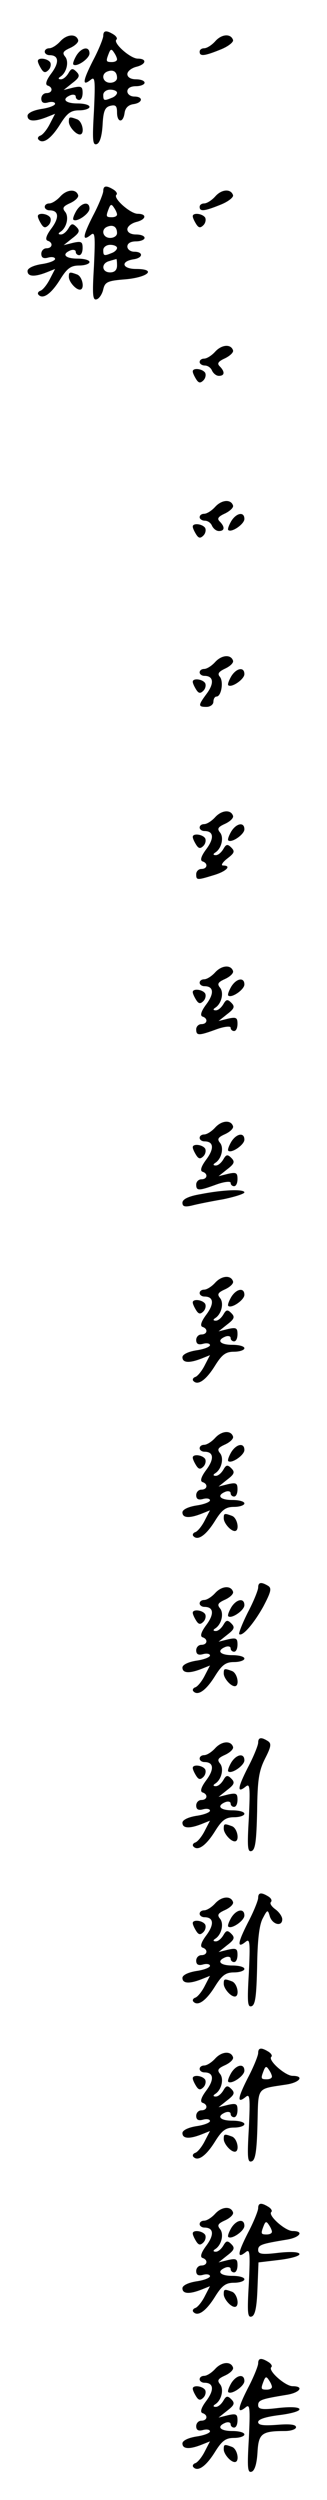 <?xml version="1.0" standalone="no"?>
<!DOCTYPE svg PUBLIC "-//W3C//DTD SVG 20010904//EN"
 "http://www.w3.org/TR/2001/REC-SVG-20010904/DTD/svg10.dtd">
<svg version="1.0" xmlns="http://www.w3.org/2000/svg"
 width="95pt" height="725pt" viewBox="0 0 95 725"
 preserveAspectRatio="xMidYMid meet">
<g transform="translate(0,725) scale(0.1,-0.1)"
fill="#000000" stroke="none">
<path d="M300 7146 c0 -7 -13 -40 -30 -72 -30 -59 -32 -76 -6 -55 12 10 13 -2
9 -90 -5 -85 -4 -101 8 -97 9 3 15 23 17 55 2 41 7 52 22 56 16 4 20 0 20 -19
0 -30 18 -32 22 -1 2 14 11 23 26 25 27 4 29 22 2 22 -11 0 -20 7 -20 15 0 9
9 15 25 15 14 0 25 5 25 10 0 6 -11 10 -25 10 -15 0 -25 6 -25 15 0 8 11 17
25 21 30 7 33 24 5 24 -21 0 -72 45 -62 55 4 3 0 10 -8 15 -21 13 -30 12 -30
-4z m40 -68 c0 -5 -7 -8 -15 -8 -17 0 -18 2 -9 25 5 13 8 14 15 3 5 -7 9 -16
9 -20z m0 -54 c0 -8 -9 -14 -20 -14 -22 0 -28 26 -7 33 16 6 27 -1 27 -19z m0
-43 c0 -5 -7 -12 -16 -15 -22 -9 -24 -8 -24 9 0 8 9 15 20 15 11 0 20 -4 20
-9z"/>
<path d="M175 7130 c-10 -11 -24 -20 -32 -20 -7 0 -13 -4 -13 -10 0 -5 6 -10
14 -10 27 0 29 -21 5 -53 -15 -20 -18 -32 -11 -35 17 -5 15 -22 -3 -22 -8 0
-15 -7 -15 -16 0 -11 6 -15 20 -11 11 3 20 1 20 -4 0 -5 -18 -12 -40 -15 -24
-4 -40 -12 -40 -20 0 -16 19 -18 55 -4 l25 10 -15 -29 c-8 -16 -20 -31 -27
-34 -7 -2 -10 -8 -6 -12 13 -14 37 3 63 45 20 32 31 40 55 40 17 0 30 5 30 10
0 6 -16 10 -35 10 -36 0 -47 13 -20 24 8 3 15 1 15 -4 0 -6 5 -10 10 -10 6 0
10 9 10 21 0 18 -4 20 -27 15 l-28 -7 25 20 c21 16 23 22 12 33 -11 11 -15 10
-23 -4 -6 -10 -15 -18 -22 -18 -8 0 -9 3 -1 8 18 12 25 44 13 58 -9 11 -5 16
15 25 15 7 25 17 23 23 -6 19 -33 17 -52 -4z"/>
<path d="M625 7130 c-10 -11 -24 -20 -32 -20 -7 0 -13 -4 -13 -10 0 -14 13
-13 60 6 23 9 39 22 37 28 -6 19 -33 18 -52 -4z"/>
<path d="M222 7089 c-7 -12 -11 -23 -9 -26 9 -9 47 17 47 32 0 22 -23 18 -38
-6z"/>
<path d="M110 7073 c0 -5 5 -15 10 -23 7 -11 12 -12 21 -3 6 6 8 16 5 22 -8
12 -36 15 -36 4z"/>
<path d="M200 6897 c0 -14 20 -37 32 -37 15 0 8 38 -8 44 -22 8 -24 8 -24 -7z"/>
<path d="M300 6696 c0 -7 -13 -40 -30 -72 -30 -59 -32 -76 -6 -55 12 10 13 -2
9 -90 -5 -84 -4 -101 8 -97 7 2 16 15 19 29 5 21 12 25 65 29 66 6 91 30 30
30 -40 0 -46 22 -7 28 28 4 29 22 2 22 -11 0 -20 7 -20 15 0 9 9 15 25 15 14
0 25 5 25 10 0 6 -11 10 -25 10 -15 0 -25 6 -25 15 0 8 11 17 25 21 30 7 33
24 5 24 -21 0 -72 45 -62 55 4 3 0 10 -8 15 -21 13 -30 12 -30 -4z m40 -68 c0
-5 -7 -8 -15 -8 -17 0 -18 2 -9 25 5 13 8 14 15 3 5 -7 9 -16 9 -20z m0 -54
c0 -8 -9 -14 -20 -14 -22 0 -28 26 -7 33 16 6 27 -1 27 -19z m0 -43 c0 -5 -7
-12 -16 -15 -22 -9 -24 -8 -24 9 0 8 9 15 20 15 11 0 20 -4 20 -9z m0 -51 c0
-13 -7 -20 -20 -20 -25 0 -27 27 -2 33 9 3 18 5 20 6 1 0 2 -8 2 -19z"/>
<path d="M175 6680 c-10 -11 -24 -20 -32 -20 -7 0 -13 -4 -13 -10 0 -5 6 -10
14 -10 27 0 29 -21 5 -53 -15 -20 -18 -32 -11 -35 17 -5 15 -22 -3 -22 -8 0
-15 -7 -15 -16 0 -11 6 -15 20 -11 11 3 20 1 20 -4 0 -5 -18 -12 -40 -15 -24
-4 -40 -12 -40 -20 0 -16 19 -18 55 -4 l25 10 -15 -29 c-8 -16 -20 -31 -27
-34 -7 -2 -10 -8 -6 -12 13 -14 37 3 63 45 20 32 31 40 55 40 17 0 30 5 30 10
0 6 -16 10 -35 10 -36 0 -47 13 -20 24 8 3 15 1 15 -4 0 -6 5 -10 10 -10 6 0
10 9 10 21 0 18 -4 20 -27 15 l-28 -7 25 20 c21 16 23 22 12 33 -11 11 -15 10
-23 -4 -6 -10 -15 -18 -22 -18 -8 0 -9 3 -1 8 18 12 25 44 13 58 -9 11 -5 16
15 25 15 7 25 17 23 23 -6 19 -33 17 -52 -4z"/>
<path d="M625 6680 c-10 -11 -24 -20 -32 -20 -7 0 -13 -4 -13 -10 0 -14 13
-13 60 6 23 9 39 22 37 28 -6 19 -33 18 -52 -4z"/>
<path d="M222 6639 c-7 -12 -11 -23 -9 -26 9 -9 47 17 47 32 0 22 -23 18 -38
-6z"/>
<path d="M110 6623 c0 -5 5 -15 10 -23 7 -11 12 -12 21 -3 6 6 8 16 5 22 -8
12 -36 15 -36 4z"/>
<path d="M560 6623 c0 -5 5 -15 10 -23 7 -11 12 -12 21 -3 6 6 8 16 5 22 -8
12 -36 15 -36 4z"/>
<path d="M200 6447 c0 -14 20 -37 32 -37 15 0 8 38 -8 44 -22 8 -24 8 -24 -7z"/>
<path d="M625 6230 c-10 -11 -24 -20 -32 -20 -7 0 -13 -4 -13 -10 0 -5 7 -10
15 -10 9 0 18 -7 21 -15 4 -8 12 -15 20 -15 17 0 18 12 2 28 -8 8 -4 14 16 23
14 7 25 17 23 23 -6 19 -33 17 -52 -4z"/>
<path d="M560 6173 c0 -5 5 -15 10 -23 7 -11 12 -12 21 -3 6 6 8 16 5 22 -8
12 -36 15 -36 4z"/>
<path d="M625 5780 c-10 -11 -24 -20 -32 -20 -7 0 -13 -4 -13 -10 0 -5 7 -10
15 -10 9 0 18 -7 21 -15 4 -8 12 -15 20 -15 17 0 18 12 2 28 -8 8 -4 14 16 23
14 7 25 17 23 23 -6 19 -33 17 -52 -4z"/>
<path d="M672 5739 c-7 -12 -11 -23 -9 -26 9 -9 47 17 47 32 0 22 -23 18 -38
-6z"/>
<path d="M560 5723 c0 -5 5 -15 10 -23 7 -11 12 -12 21 -3 6 6 8 16 5 22 -8
12 -36 15 -36 4z"/>
<path d="M625 5330 c-10 -11 -24 -20 -32 -20 -7 0 -13 -4 -13 -10 0 -5 6 -10
14 -10 26 0 29 -21 7 -51 -26 -35 -26 -39 -1 -39 11 0 20 7 20 15 0 8 4 15 9
15 14 0 21 43 10 57 -8 9 -4 15 15 24 15 7 25 17 23 23 -6 19 -33 17 -52 -4z"/>
<path d="M672 5289 c-7 -12 -11 -23 -9 -26 9 -9 47 17 47 32 0 22 -23 18 -38
-6z"/>
<path d="M560 5273 c0 -5 5 -15 10 -23 7 -11 12 -12 21 -3 6 6 8 16 5 22 -8
12 -36 15 -36 4z"/>
<path d="M625 4880 c-10 -11 -24 -20 -32 -20 -7 0 -13 -4 -13 -10 0 -5 6 -10
14 -10 27 0 29 -21 5 -53 -15 -20 -18 -32 -11 -35 17 -5 15 -22 -3 -22 -8 0
-15 -7 -15 -15 0 -18 2 -18 51 -3 37 11 53 28 27 28 -7 0 -2 9 12 20 21 16 23
21 12 32 -11 11 -15 10 -23 -4 -6 -10 -15 -18 -22 -18 -8 0 -9 3 -1 8 18 12
25 44 13 58 -9 11 -5 16 15 25 15 7 25 17 23 23 -6 19 -33 17 -52 -4z"/>
<path d="M672 4839 c-7 -12 -11 -23 -9 -26 9 -9 47 17 47 32 0 22 -23 18 -38
-6z"/>
<path d="M560 4823 c0 -5 5 -15 10 -23 7 -11 12 -12 21 -3 6 6 8 16 5 22 -8
12 -36 15 -36 4z"/>
<path d="M625 4430 c-10 -11 -24 -20 -32 -20 -7 0 -13 -4 -13 -10 0 -5 6 -10
14 -10 27 0 29 -21 5 -53 -15 -20 -18 -32 -11 -35 17 -5 15 -22 -3 -22 -8 0
-15 -7 -15 -15 0 -19 7 -19 59 0 22 8 41 10 41 5 0 -6 5 -10 10 -10 6 0 10 9
10 21 0 18 -4 20 -27 15 l-28 -7 25 20 c21 16 23 22 12 33 -11 11 -15 10 -23
-4 -6 -10 -15 -18 -22 -18 -8 0 -9 3 -1 8 18 12 25 44 13 58 -9 11 -5 16 15
25 15 7 25 17 23 23 -6 19 -33 17 -52 -4z"/>
<path d="M672 4389 c-7 -12 -11 -23 -9 -26 9 -9 47 17 47 32 0 22 -23 18 -38
-6z"/>
<path d="M560 4373 c0 -5 5 -15 10 -23 7 -11 12 -12 21 -3 6 6 8 16 5 22 -8
12 -36 15 -36 4z"/>
<path d="M625 3980 c-10 -11 -24 -20 -32 -20 -7 0 -13 -4 -13 -10 0 -5 6 -10
14 -10 27 0 29 -21 5 -53 -15 -20 -18 -32 -11 -35 17 -5 15 -22 -3 -22 -8 0
-15 -7 -15 -15 0 -19 7 -19 59 0 22 8 41 10 41 5 0 -6 5 -10 10 -10 6 0 10 9
10 21 0 18 -4 20 -27 15 l-28 -7 25 20 c21 16 23 22 12 33 -11 11 -15 10 -23
-4 -6 -10 -15 -18 -22 -18 -8 0 -9 3 -1 8 18 12 25 44 13 58 -9 11 -5 16 15
25 15 7 25 17 23 23 -6 19 -33 17 -52 -4z"/>
<path d="M672 3939 c-7 -12 -11 -23 -9 -26 9 -9 47 17 47 32 0 22 -23 18 -38
-6z"/>
<path d="M560 3923 c0 -5 5 -15 10 -23 7 -11 12 -12 21 -3 6 6 8 16 5 22 -8
12 -36 15 -36 4z"/>
<path d="M583 3787 c-36 -6 -53 -15 -53 -25 0 -11 7 -13 28 -8 15 4 55 12 90
18 34 7 62 16 62 20 0 10 -61 8 -127 -5z"/>
<path d="M625 3530 c-10 -11 -24 -20 -32 -20 -7 0 -13 -4 -13 -10 0 -5 6 -10
14 -10 27 0 29 -21 5 -53 -15 -20 -18 -32 -11 -35 17 -5 15 -22 -3 -22 -8 0
-15 -7 -15 -16 0 -11 6 -15 20 -11 11 3 20 1 20 -4 0 -5 -18 -12 -40 -15 -24
-4 -40 -12 -40 -20 0 -16 19 -18 55 -4 l25 10 -15 -29 c-8 -16 -20 -31 -27
-34 -7 -2 -10 -8 -6 -12 13 -14 37 3 63 45 20 32 31 40 55 40 17 0 30 5 30 10
0 6 -16 10 -35 10 -36 0 -47 13 -20 24 8 3 15 1 15 -4 0 -6 5 -10 10 -10 6 0
10 9 10 21 0 18 -4 20 -27 15 l-28 -7 25 20 c21 16 23 22 12 33 -11 11 -15 10
-23 -4 -6 -10 -15 -18 -22 -18 -8 0 -9 3 -1 8 18 12 25 44 13 58 -9 11 -5 16
15 25 15 7 25 17 23 23 -6 19 -33 17 -52 -4z"/>
<path d="M672 3489 c-7 -12 -11 -23 -9 -26 9 -9 47 17 47 32 0 22 -23 18 -38
-6z"/>
<path d="M560 3473 c0 -5 5 -15 10 -23 7 -11 12 -12 21 -3 6 6 8 16 5 22 -8
12 -36 15 -36 4z"/>
<path d="M625 3080 c-10 -11 -24 -20 -32 -20 -7 0 -13 -4 -13 -10 0 -5 6 -10
14 -10 27 0 29 -21 5 -53 -15 -20 -18 -32 -11 -35 17 -5 15 -22 -3 -22 -8 0
-15 -7 -15 -16 0 -11 6 -15 20 -11 11 3 20 1 20 -4 0 -5 -18 -12 -40 -15 -24
-4 -40 -12 -40 -20 0 -16 19 -18 55 -4 l25 10 -15 -29 c-8 -16 -20 -31 -27
-34 -7 -2 -10 -8 -6 -12 13 -14 37 3 63 45 20 32 31 40 55 40 17 0 30 5 30 10
0 6 -16 10 -35 10 -36 0 -47 13 -20 24 8 3 15 1 15 -4 0 -6 5 -10 10 -10 6 0
10 9 10 21 0 18 -4 20 -27 15 l-28 -7 25 20 c21 16 23 22 12 33 -11 11 -15 10
-23 -4 -6 -10 -15 -18 -22 -18 -8 0 -9 3 -1 8 18 12 25 44 13 58 -9 11 -5 16
15 25 15 7 25 17 23 23 -6 19 -33 17 -52 -4z"/>
<path d="M672 3039 c-7 -12 -11 -23 -9 -26 9 -9 47 17 47 32 0 22 -23 18 -38
-6z"/>
<path d="M560 3023 c0 -5 5 -15 10 -23 7 -11 12 -12 21 -3 6 6 8 16 5 22 -8
12 -36 15 -36 4z"/>
<path d="M650 2847 c0 -14 20 -37 32 -37 15 0 8 38 -8 44 -22 8 -24 8 -24 -7z"/>
<path d="M750 2646 c0 -7 -13 -40 -30 -72 -16 -32 -27 -60 -25 -63 9 -8 42 30
70 80 22 42 25 53 14 60 -20 12 -29 11 -29 -5z"/>
<path d="M625 2630 c-10 -11 -24 -20 -32 -20 -7 0 -13 -4 -13 -10 0 -5 6 -10
14 -10 27 0 29 -21 5 -53 -15 -20 -18 -32 -11 -35 17 -5 15 -22 -3 -22 -8 0
-15 -7 -15 -16 0 -11 6 -15 20 -11 11 3 20 1 20 -4 0 -5 -18 -12 -40 -15 -24
-4 -40 -12 -40 -20 0 -16 19 -18 55 -4 l25 10 -15 -29 c-8 -16 -20 -31 -27
-34 -7 -2 -10 -8 -6 -12 13 -14 37 3 63 45 20 32 31 40 55 40 17 0 30 5 30 10
0 6 -16 10 -35 10 -36 0 -47 13 -20 24 8 3 15 1 15 -4 0 -6 5 -10 10 -10 6 0
10 9 10 21 0 18 -4 20 -27 15 l-28 -7 25 20 c21 16 23 22 12 33 -11 11 -15 10
-23 -4 -6 -10 -15 -18 -22 -18 -8 0 -9 3 -1 8 18 12 25 44 13 58 -9 11 -5 16
15 25 15 7 25 17 23 23 -6 19 -33 17 -52 -4z"/>
<path d="M672 2589 c-7 -12 -11 -23 -9 -26 9 -9 47 17 47 32 0 22 -23 18 -38
-6z"/>
<path d="M560 2573 c0 -5 5 -15 10 -23 7 -11 12 -12 21 -3 6 6 8 16 5 22 -8
12 -36 15 -36 4z"/>
<path d="M650 2397 c0 -14 20 -37 32 -37 15 0 8 38 -8 44 -22 8 -24 8 -24 -7z"/>
<path d="M750 2196 c0 -7 -13 -40 -30 -72 -30 -59 -32 -76 -6 -55 12 10 13 -2
9 -90 -5 -85 -4 -101 8 -97 11 4 14 30 16 115 1 91 5 117 23 153 18 35 19 44
8 51 -19 12 -28 11 -28 -5z"/>
<path d="M625 2180 c-10 -11 -24 -20 -32 -20 -7 0 -13 -4 -13 -10 0 -5 6 -10
14 -10 27 0 29 -21 5 -53 -15 -20 -18 -32 -11 -35 17 -5 15 -22 -3 -22 -8 0
-15 -7 -15 -16 0 -11 6 -15 20 -11 11 3 20 1 20 -4 0 -5 -18 -12 -40 -15 -24
-4 -40 -12 -40 -20 0 -16 19 -18 55 -4 l25 10 -15 -29 c-8 -16 -20 -31 -27
-34 -7 -2 -10 -8 -6 -12 13 -14 37 3 63 45 20 32 31 40 55 40 17 0 30 5 30 10
0 6 -16 10 -35 10 -36 0 -47 13 -20 24 8 3 15 1 15 -4 0 -6 5 -10 10 -10 6 0
10 9 10 21 0 18 -4 20 -27 15 l-28 -7 25 20 c21 16 23 22 12 33 -11 11 -15 10
-23 -4 -6 -10 -15 -18 -22 -18 -8 0 -9 3 -1 8 18 12 25 44 13 58 -9 11 -5 16
15 25 15 7 25 17 23 23 -6 19 -33 17 -52 -4z"/>
<path d="M672 2139 c-7 -12 -11 -23 -9 -26 9 -9 47 17 47 32 0 22 -23 18 -38
-6z"/>
<path d="M560 2123 c0 -5 5 -15 10 -23 7 -11 12 -12 21 -3 6 6 8 16 5 22 -8
12 -36 15 -36 4z"/>
<path d="M650 1947 c0 -14 20 -37 32 -37 15 0 8 38 -8 44 -22 8 -24 8 -24 -7z"/>
<path d="M750 1746 c0 -7 -13 -40 -30 -72 -30 -59 -32 -76 -6 -55 12 10 13 -2
9 -90 -5 -85 -4 -101 8 -97 11 4 14 30 16 115 1 75 6 120 16 139 14 27 15 27
21 6 8 -24 36 -30 36 -8 0 8 -9 21 -20 29 -11 8 -17 17 -13 21 4 4 1 11 -7 16
-21 13 -30 12 -30 -4z"/>
<path d="M625 1730 c-10 -11 -24 -20 -32 -20 -7 0 -13 -4 -13 -10 0 -5 6 -10
14 -10 27 0 29 -21 5 -53 -15 -20 -18 -32 -11 -35 17 -5 15 -22 -3 -22 -8 0
-15 -7 -15 -16 0 -11 6 -15 20 -11 11 3 20 1 20 -4 0 -5 -18 -12 -40 -15 -24
-4 -40 -12 -40 -20 0 -16 19 -18 55 -4 l25 10 -15 -29 c-8 -16 -20 -31 -27
-34 -7 -2 -10 -8 -6 -12 13 -14 37 3 63 45 20 32 31 40 55 40 17 0 30 5 30 10
0 6 -16 10 -35 10 -36 0 -47 13 -20 24 8 3 15 1 15 -4 0 -6 5 -10 10 -10 6 0
10 9 10 21 0 18 -4 20 -27 15 l-28 -7 25 20 c21 16 23 22 12 33 -11 11 -15 10
-23 -4 -6 -10 -15 -18 -22 -18 -8 0 -9 3 -1 8 18 12 25 44 13 58 -9 11 -5 16
15 25 15 7 25 17 23 23 -6 19 -33 17 -52 -4z"/>
<path d="M672 1689 c-7 -12 -11 -23 -9 -26 9 -9 47 17 47 32 0 22 -23 18 -38
-6z"/>
<path d="M560 1673 c0 -5 5 -15 10 -23 7 -11 12 -12 21 -3 6 6 8 16 5 22 -8
12 -36 15 -36 4z"/>
<path d="M650 1497 c0 -14 20 -37 32 -37 15 0 8 38 -8 44 -22 8 -24 8 -24 -7z"/>
<path d="M750 1296 c0 -7 -13 -40 -30 -72 -30 -59 -32 -76 -6 -55 12 10 13 -2
9 -90 -5 -85 -4 -101 8 -97 11 3 15 30 17 106 3 113 -5 103 85 117 38 6 52 25
17 25 -21 0 -72 45 -62 55 4 3 0 10 -8 15 -21 13 -30 12 -30 -4z m40 -68 c0
-5 -7 -8 -15 -8 -17 0 -18 2 -9 25 5 13 8 14 15 3 5 -7 9 -16 9 -20z"/>
<path d="M625 1280 c-10 -11 -24 -20 -32 -20 -7 0 -13 -4 -13 -10 0 -5 6 -10
14 -10 27 0 29 -21 5 -53 -15 -20 -18 -32 -11 -35 17 -5 15 -22 -3 -22 -8 0
-15 -7 -15 -16 0 -11 6 -15 20 -11 11 3 20 1 20 -4 0 -5 -18 -12 -40 -15 -24
-4 -40 -12 -40 -20 0 -16 19 -18 55 -4 l25 10 -15 -29 c-8 -16 -20 -31 -27
-34 -7 -2 -10 -8 -6 -12 13 -14 37 3 63 45 20 32 31 40 55 40 17 0 30 5 30 10
0 6 -16 10 -35 10 -36 0 -47 13 -20 24 8 3 15 1 15 -4 0 -6 5 -10 10 -10 6 0
10 9 10 21 0 18 -4 20 -27 15 l-28 -7 25 20 c21 16 23 22 12 33 -11 11 -15 10
-23 -4 -6 -10 -15 -18 -22 -18 -8 0 -9 3 -1 8 18 12 25 44 13 58 -9 11 -5 16
15 25 15 7 25 17 23 23 -6 19 -33 17 -52 -4z"/>
<path d="M672 1239 c-7 -12 -11 -23 -9 -26 9 -9 47 17 47 32 0 22 -23 18 -38
-6z"/>
<path d="M560 1223 c0 -5 5 -15 10 -23 7 -11 12 -12 21 -3 6 6 8 16 5 22 -8
12 -36 15 -36 4z"/>
<path d="M650 1047 c0 -14 20 -37 32 -37 15 0 8 38 -8 44 -22 8 -24 8 -24 -7z"/>
<path d="M750 846 c0 -7 -13 -40 -30 -72 -30 -59 -32 -76 -6 -55 12 10 13 -2
9 -90 -5 -85 -4 -101 8 -97 10 3 15 26 17 81 l3 76 59 7 c33 4 60 11 60 17 0
6 -22 8 -60 4 -49 -6 -60 -4 -60 8 0 15 10 18 83 30 38 6 52 25 17 25 -21 0
-72 45 -62 55 4 3 0 10 -8 15 -21 13 -30 12 -30 -4z m40 -68 c0 -5 -7 -8 -15
-8 -17 0 -18 2 -9 25 5 13 8 14 15 3 5 -7 9 -16 9 -20z"/>
<path d="M625 830 c-10 -11 -24 -20 -32 -20 -7 0 -13 -4 -13 -10 0 -5 6 -10
14 -10 27 0 29 -21 5 -53 -15 -20 -18 -32 -11 -35 17 -5 15 -22 -3 -22 -8 0
-15 -7 -15 -16 0 -11 6 -15 20 -11 11 3 20 1 20 -4 0 -5 -18 -12 -40 -15 -24
-4 -40 -12 -40 -20 0 -16 19 -18 55 -4 l25 10 -15 -29 c-8 -16 -20 -31 -27
-34 -7 -2 -10 -8 -6 -12 13 -14 37 3 63 45 20 32 31 40 55 40 17 0 30 5 30 10
0 6 -16 10 -35 10 -36 0 -47 13 -20 24 8 3 15 1 15 -4 0 -6 5 -10 10 -10 6 0
10 9 10 21 0 18 -4 20 -27 15 l-28 -7 25 20 c21 16 23 22 12 33 -11 11 -15 10
-23 -4 -6 -10 -15 -18 -22 -18 -8 0 -9 3 -1 8 18 12 25 44 13 58 -9 11 -5 16
15 25 15 7 25 17 23 23 -6 19 -33 17 -52 -4z"/>
<path d="M672 789 c-7 -12 -11 -23 -9 -26 9 -9 47 17 47 32 0 22 -23 18 -38
-6z"/>
<path d="M560 773 c0 -5 5 -15 10 -23 7 -11 12 -12 21 -3 6 6 8 16 5 22 -8 12
-36 15 -36 4z"/>
<path d="M650 597 c0 -14 20 -37 32 -37 15 0 8 38 -8 44 -22 8 -24 8 -24 -7z"/>
<path d="M750 396 c0 -7 -13 -40 -30 -72 -30 -59 -32 -76 -6 -55 12 10 13 -2
9 -90 -5 -85 -4 -101 8 -97 9 3 15 23 17 55 3 56 12 63 80 63 17 0 32 5 32 11
0 8 -18 10 -55 7 -40 -3 -55 -1 -55 8 0 8 21 15 60 20 33 4 60 11 60 17 0 6
-22 8 -60 4 -49 -6 -60 -4 -60 8 0 15 10 18 83 30 38 6 52 25 17 25 -21 0 -72
45 -62 55 4 3 0 10 -8 15 -21 13 -30 12 -30 -4z m40 -68 c0 -5 -7 -8 -15 -8
-17 0 -18 2 -9 25 5 13 8 14 15 3 5 -7 9 -16 9 -20z"/>
<path d="M625 380 c-10 -11 -24 -20 -32 -20 -7 0 -13 -4 -13 -10 0 -5 6 -10
14 -10 27 0 29 -21 5 -53 -15 -20 -18 -32 -11 -35 17 -5 15 -22 -3 -22 -8 0
-15 -7 -15 -16 0 -11 6 -15 20 -11 11 3 20 1 20 -4 0 -5 -18 -12 -40 -15 -24
-4 -40 -12 -40 -20 0 -16 19 -18 55 -4 l25 10 -15 -29 c-8 -16 -20 -31 -27
-34 -7 -2 -10 -8 -6 -12 13 -14 37 3 63 45 20 32 31 40 55 40 17 0 30 5 30 10
0 6 -16 10 -35 10 -36 0 -47 13 -20 24 8 3 15 1 15 -4 0 -6 5 -10 10 -10 6 0
10 9 10 21 0 18 -4 20 -27 15 l-28 -7 25 20 c21 16 23 22 12 33 -11 11 -15 10
-23 -4 -6 -10 -15 -18 -22 -18 -8 0 -9 3 -1 8 18 12 25 44 13 58 -9 11 -5 16
15 25 15 7 25 17 23 23 -6 19 -33 17 -52 -4z"/>
<path d="M672 339 c-7 -12 -11 -23 -9 -26 9 -9 47 17 47 32 0 22 -23 18 -38
-6z"/>
<path d="M560 323 c0 -5 5 -15 10 -23 7 -11 12 -12 21 -3 6 6 8 16 5 22 -8 12
-36 15 -36 4z"/>
<path d="M650 147 c0 -14 20 -37 32 -37 15 0 8 38 -8 44 -22 8 -24 8 -24 -7z"/>
</g>
</svg>

